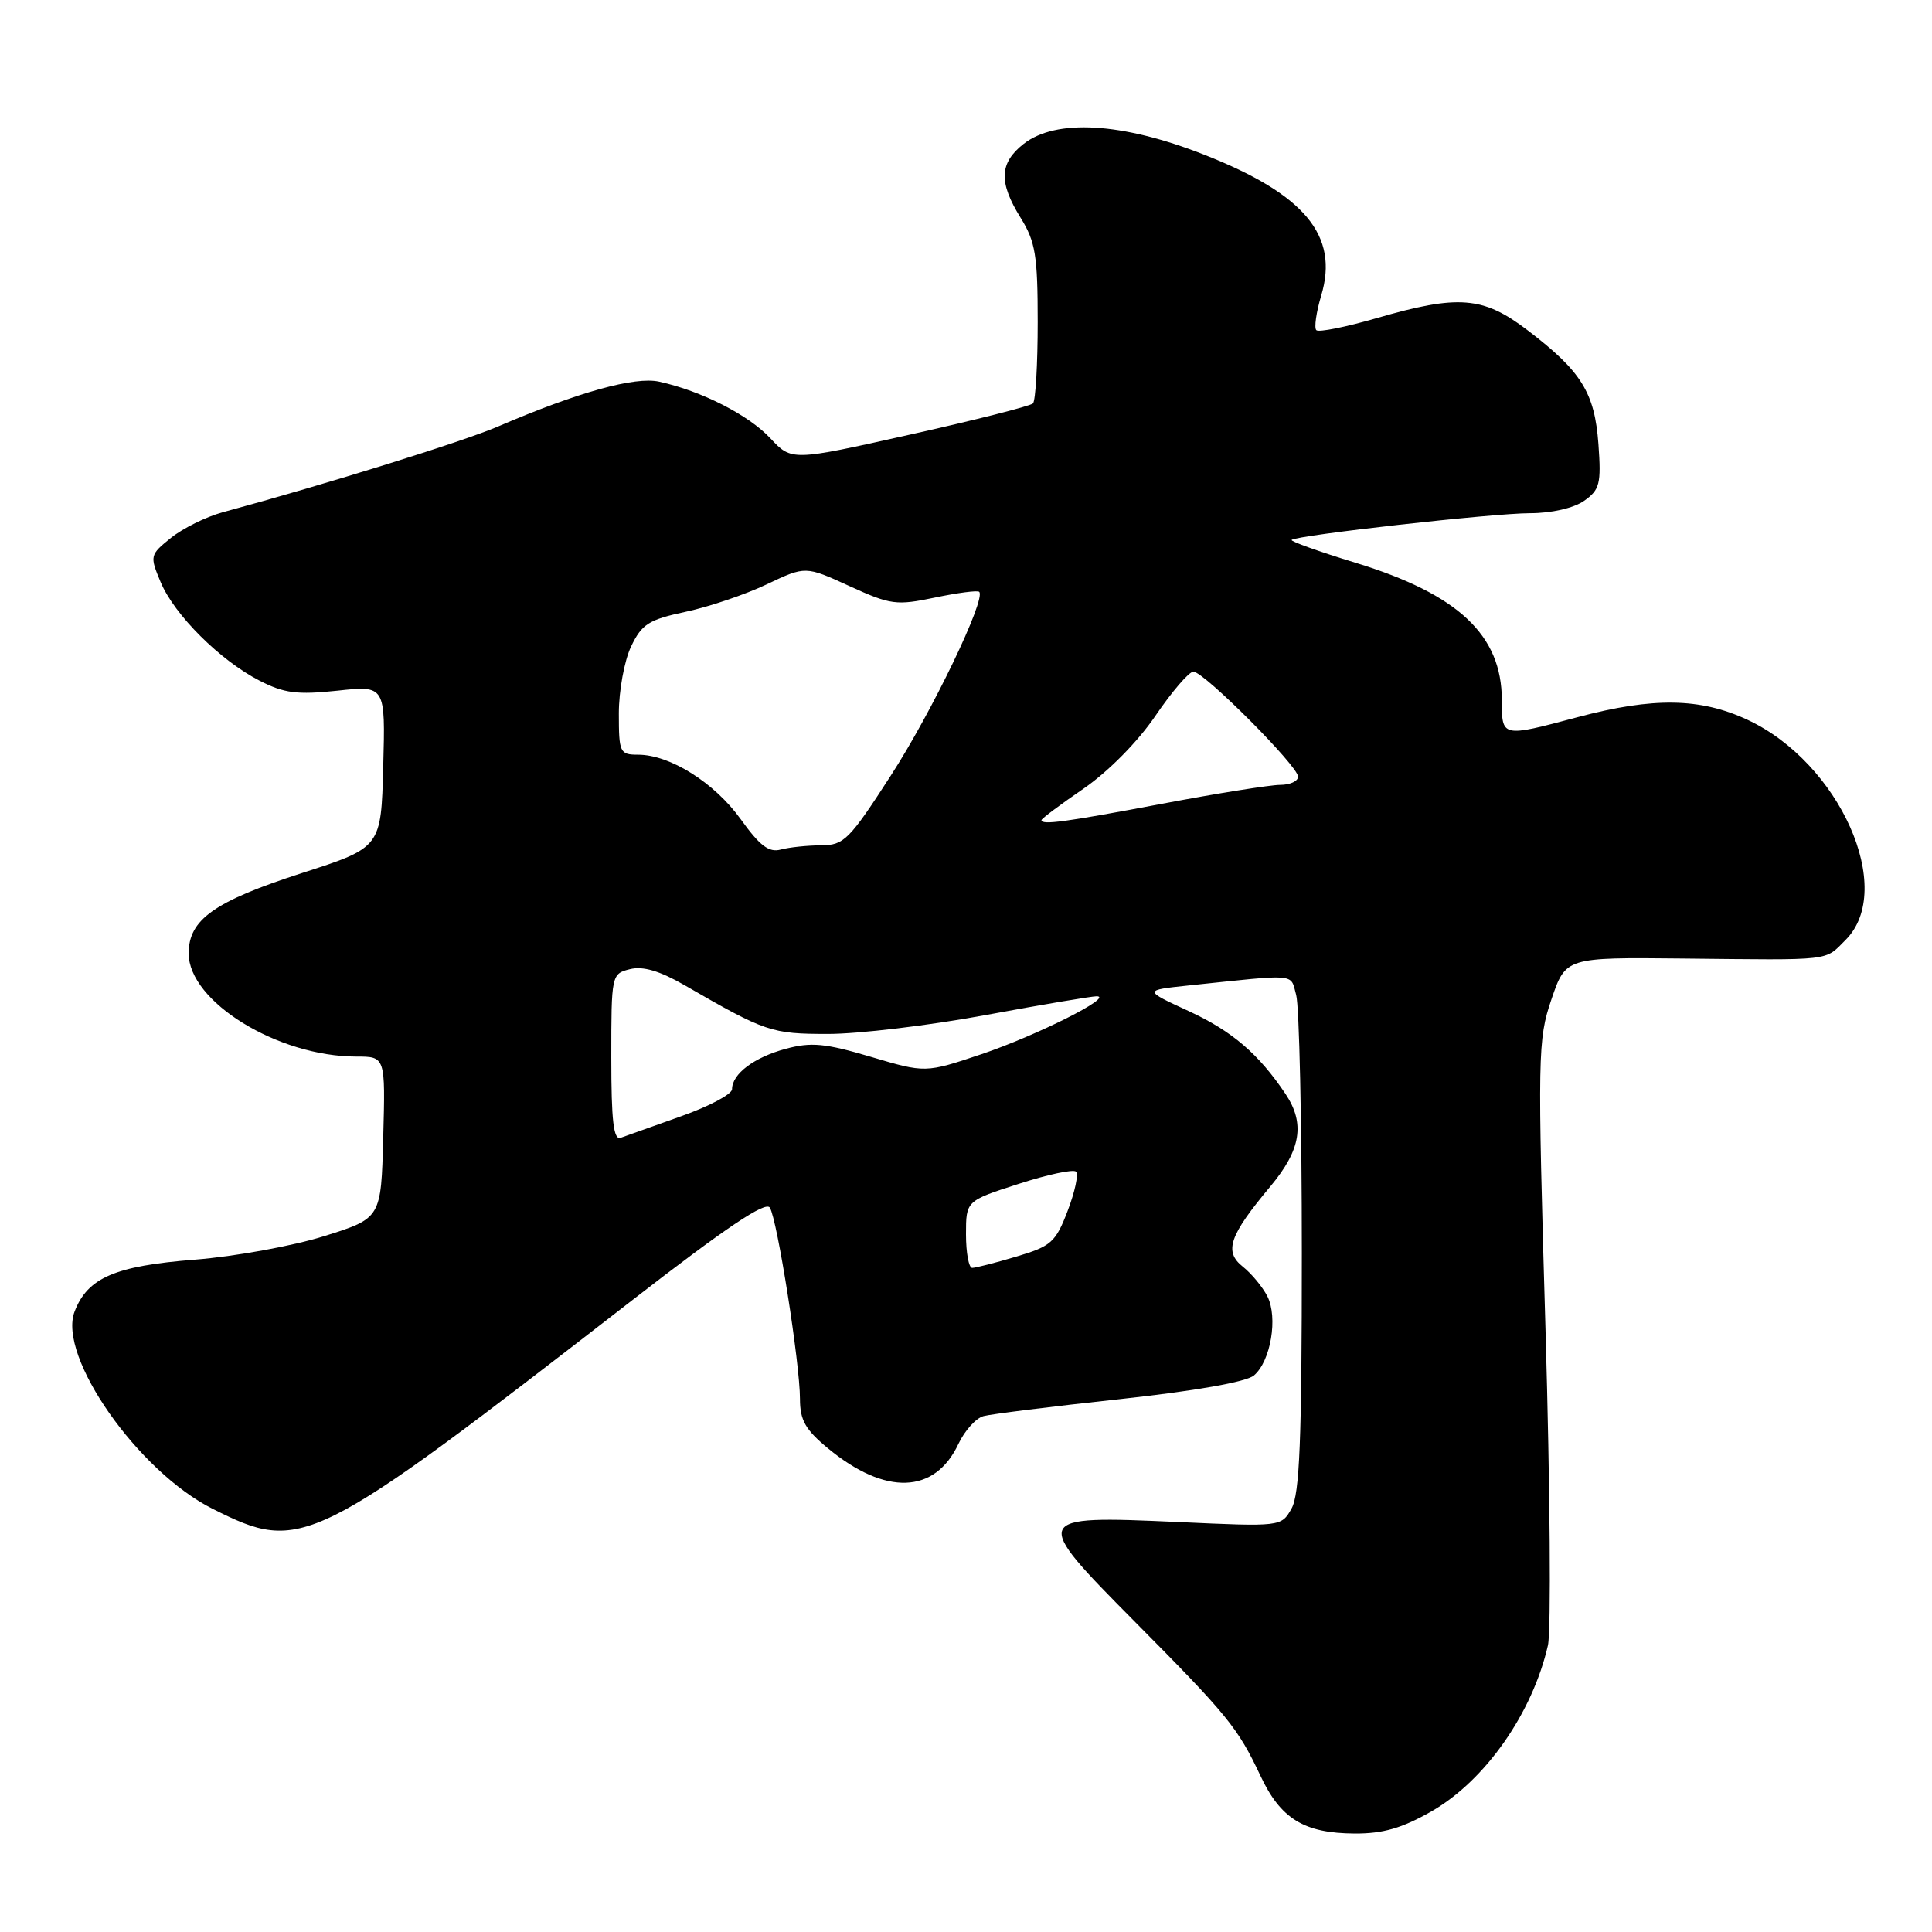 <?xml version="1.0" encoding="UTF-8" standalone="no"?>
<!DOCTYPE svg PUBLIC "-//W3C//DTD SVG 1.1//EN" "http://www.w3.org/Graphics/SVG/1.1/DTD/svg11.dtd" >
<svg xmlns="http://www.w3.org/2000/svg" xmlns:xlink="http://www.w3.org/1999/xlink" version="1.1" viewBox="0 0 256 256">
 <g >
 <path fill="currentColor"
d=" M 189.69 240.01 C 196.81 235.92 203.06 227.00 205.11 218.01 C 205.54 216.08 205.40 197.30 204.79 176.26 C 203.72 139.71 203.76 137.75 205.57 132.43 C 207.47 126.85 207.47 126.85 222.98 127.01 C 243.06 127.22 241.71 127.38 244.55 124.55 C 251.25 117.84 243.77 101.06 231.54 95.37 C 225.30 92.46 219.07 92.36 209.07 95.02 C 198.94 97.72 199.00 97.73 199.00 92.75 C 198.99 84.15 193.23 78.74 179.65 74.58 C 174.78 73.09 170.95 71.72 171.15 71.54 C 171.80 70.92 197.87 68.00 202.74 68.00 C 205.58 68.00 208.51 67.33 209.89 66.37 C 211.98 64.90 212.18 64.13 211.80 58.85 C 211.30 52.02 209.55 49.20 202.41 43.76 C 196.53 39.27 193.25 39.01 182.40 42.16 C 178.32 43.34 174.73 44.06 174.42 43.75 C 174.11 43.45 174.41 41.37 175.07 39.15 C 177.45 31.21 172.88 25.72 159.49 20.47 C 148.66 16.22 139.92 15.71 135.63 19.07 C 132.41 21.61 132.31 24.15 135.25 28.88 C 137.20 32.02 137.50 33.86 137.50 42.66 C 137.50 48.25 137.22 53.11 136.87 53.46 C 136.53 53.80 129.19 55.67 120.57 57.59 C 104.90 61.10 104.90 61.10 102.06 58.06 C 99.18 54.98 92.94 51.80 87.33 50.57 C 84.12 49.87 76.65 51.94 66.00 56.51 C 61.30 58.53 43.29 64.14 29.50 67.88 C 27.30 68.48 24.22 70.01 22.65 71.27 C 19.86 73.52 19.83 73.65 21.28 77.12 C 23.10 81.47 29.17 87.52 34.41 90.20 C 37.65 91.86 39.39 92.08 44.69 91.52 C 51.07 90.83 51.07 90.83 50.78 101.57 C 50.50 112.30 50.50 112.30 40.03 115.68 C 28.39 119.44 25.00 121.84 25.00 126.33 C 25.00 132.73 36.81 140.00 47.22 140.00 C 51.07 140.00 51.07 140.00 50.78 150.71 C 50.50 161.42 50.50 161.42 43.00 163.78 C 38.88 165.08 31.15 166.49 25.83 166.91 C 15.22 167.74 11.60 169.31 9.88 173.80 C 7.61 179.73 18.31 195.00 28.20 199.94 C 40.04 205.86 41.19 205.29 83.87 172.21 C 96.20 162.65 101.46 159.12 102.01 160.02 C 103.00 161.61 106.00 180.70 106.00 185.36 C 106.00 188.18 106.72 189.45 109.72 191.92 C 117.33 198.20 123.87 197.97 127.00 191.32 C 127.83 189.56 129.32 187.91 130.33 187.64 C 131.34 187.37 139.44 186.36 148.33 185.40 C 158.36 184.31 165.13 183.12 166.15 182.26 C 168.38 180.38 169.36 174.57 167.93 171.76 C 167.29 170.52 165.83 168.75 164.68 167.84 C 162.15 165.83 162.88 163.72 168.37 157.16 C 172.38 152.35 172.95 148.87 170.35 144.97 C 166.78 139.64 163.25 136.62 157.50 133.97 C 151.51 131.21 151.51 131.21 157.50 130.58 C 172.14 129.05 170.94 128.94 171.75 131.84 C 172.16 133.31 172.50 148.68 172.50 166.00 C 172.50 190.78 172.21 198.01 171.13 199.90 C 169.77 202.30 169.77 202.30 155.99 201.67 C 136.69 200.80 136.60 200.99 150.29 214.80 C 162.69 227.30 164.01 228.92 167.01 235.29 C 169.69 241.01 172.80 242.91 179.50 242.95 C 183.26 242.97 185.79 242.24 189.69 240.01 Z  M 128.00 163.56 C 128.00 159.12 128.00 159.12 134.98 156.87 C 138.81 155.63 142.24 154.90 142.58 155.25 C 142.93 155.60 142.43 157.93 141.47 160.44 C 139.88 164.61 139.29 165.13 134.68 166.50 C 131.91 167.33 129.27 168.00 128.82 168.00 C 128.37 168.00 128.00 166.00 128.00 163.56 Z  M 81.00 140.13 C 81.00 129.17 81.03 129.03 83.47 128.42 C 85.19 127.99 87.41 128.64 90.72 130.55 C 101.46 136.75 102.21 137.00 109.74 137.00 C 113.77 137.00 123.15 135.88 130.60 134.50 C 138.04 133.12 144.67 132.01 145.32 132.01 C 147.67 132.04 137.32 137.23 130.06 139.68 C 122.62 142.18 122.62 142.18 115.38 140.03 C 109.34 138.24 107.49 138.06 104.12 138.97 C 99.92 140.10 97.00 142.30 97.00 144.33 C 97.00 144.98 93.96 146.60 90.25 147.91 C 86.54 149.23 82.94 150.51 82.25 150.76 C 81.30 151.11 81.00 148.57 81.00 140.13 Z  M 98.14 108.54 C 94.66 103.70 88.77 100.00 84.54 100.00 C 82.13 100.00 82.00 99.72 82.00 94.53 C 82.00 91.53 82.73 87.54 83.62 85.67 C 85.04 82.69 85.96 82.11 90.87 81.06 C 93.97 80.40 98.80 78.76 101.61 77.42 C 106.73 74.99 106.73 74.99 112.56 77.66 C 118.01 80.15 118.77 80.25 123.88 79.18 C 126.90 78.55 129.54 78.20 129.75 78.42 C 130.69 79.36 123.47 94.38 118.03 102.78 C 112.52 111.31 111.83 112.00 108.79 112.01 C 106.98 112.02 104.58 112.27 103.46 112.57 C 101.89 113.00 100.68 112.08 98.14 108.54 Z  M 138.00 108.67 C 138.00 108.48 140.51 106.60 143.59 104.49 C 146.90 102.20 150.78 98.27 153.12 94.82 C 155.30 91.62 157.55 89.00 158.13 89.00 C 159.53 89.00 172.00 101.51 172.00 102.91 C 172.00 103.51 170.94 104.00 169.63 104.00 C 168.33 104.00 161.30 105.12 154.00 106.50 C 141.08 108.94 138.00 109.35 138.00 108.67 Z "/>
</g>
</svg>